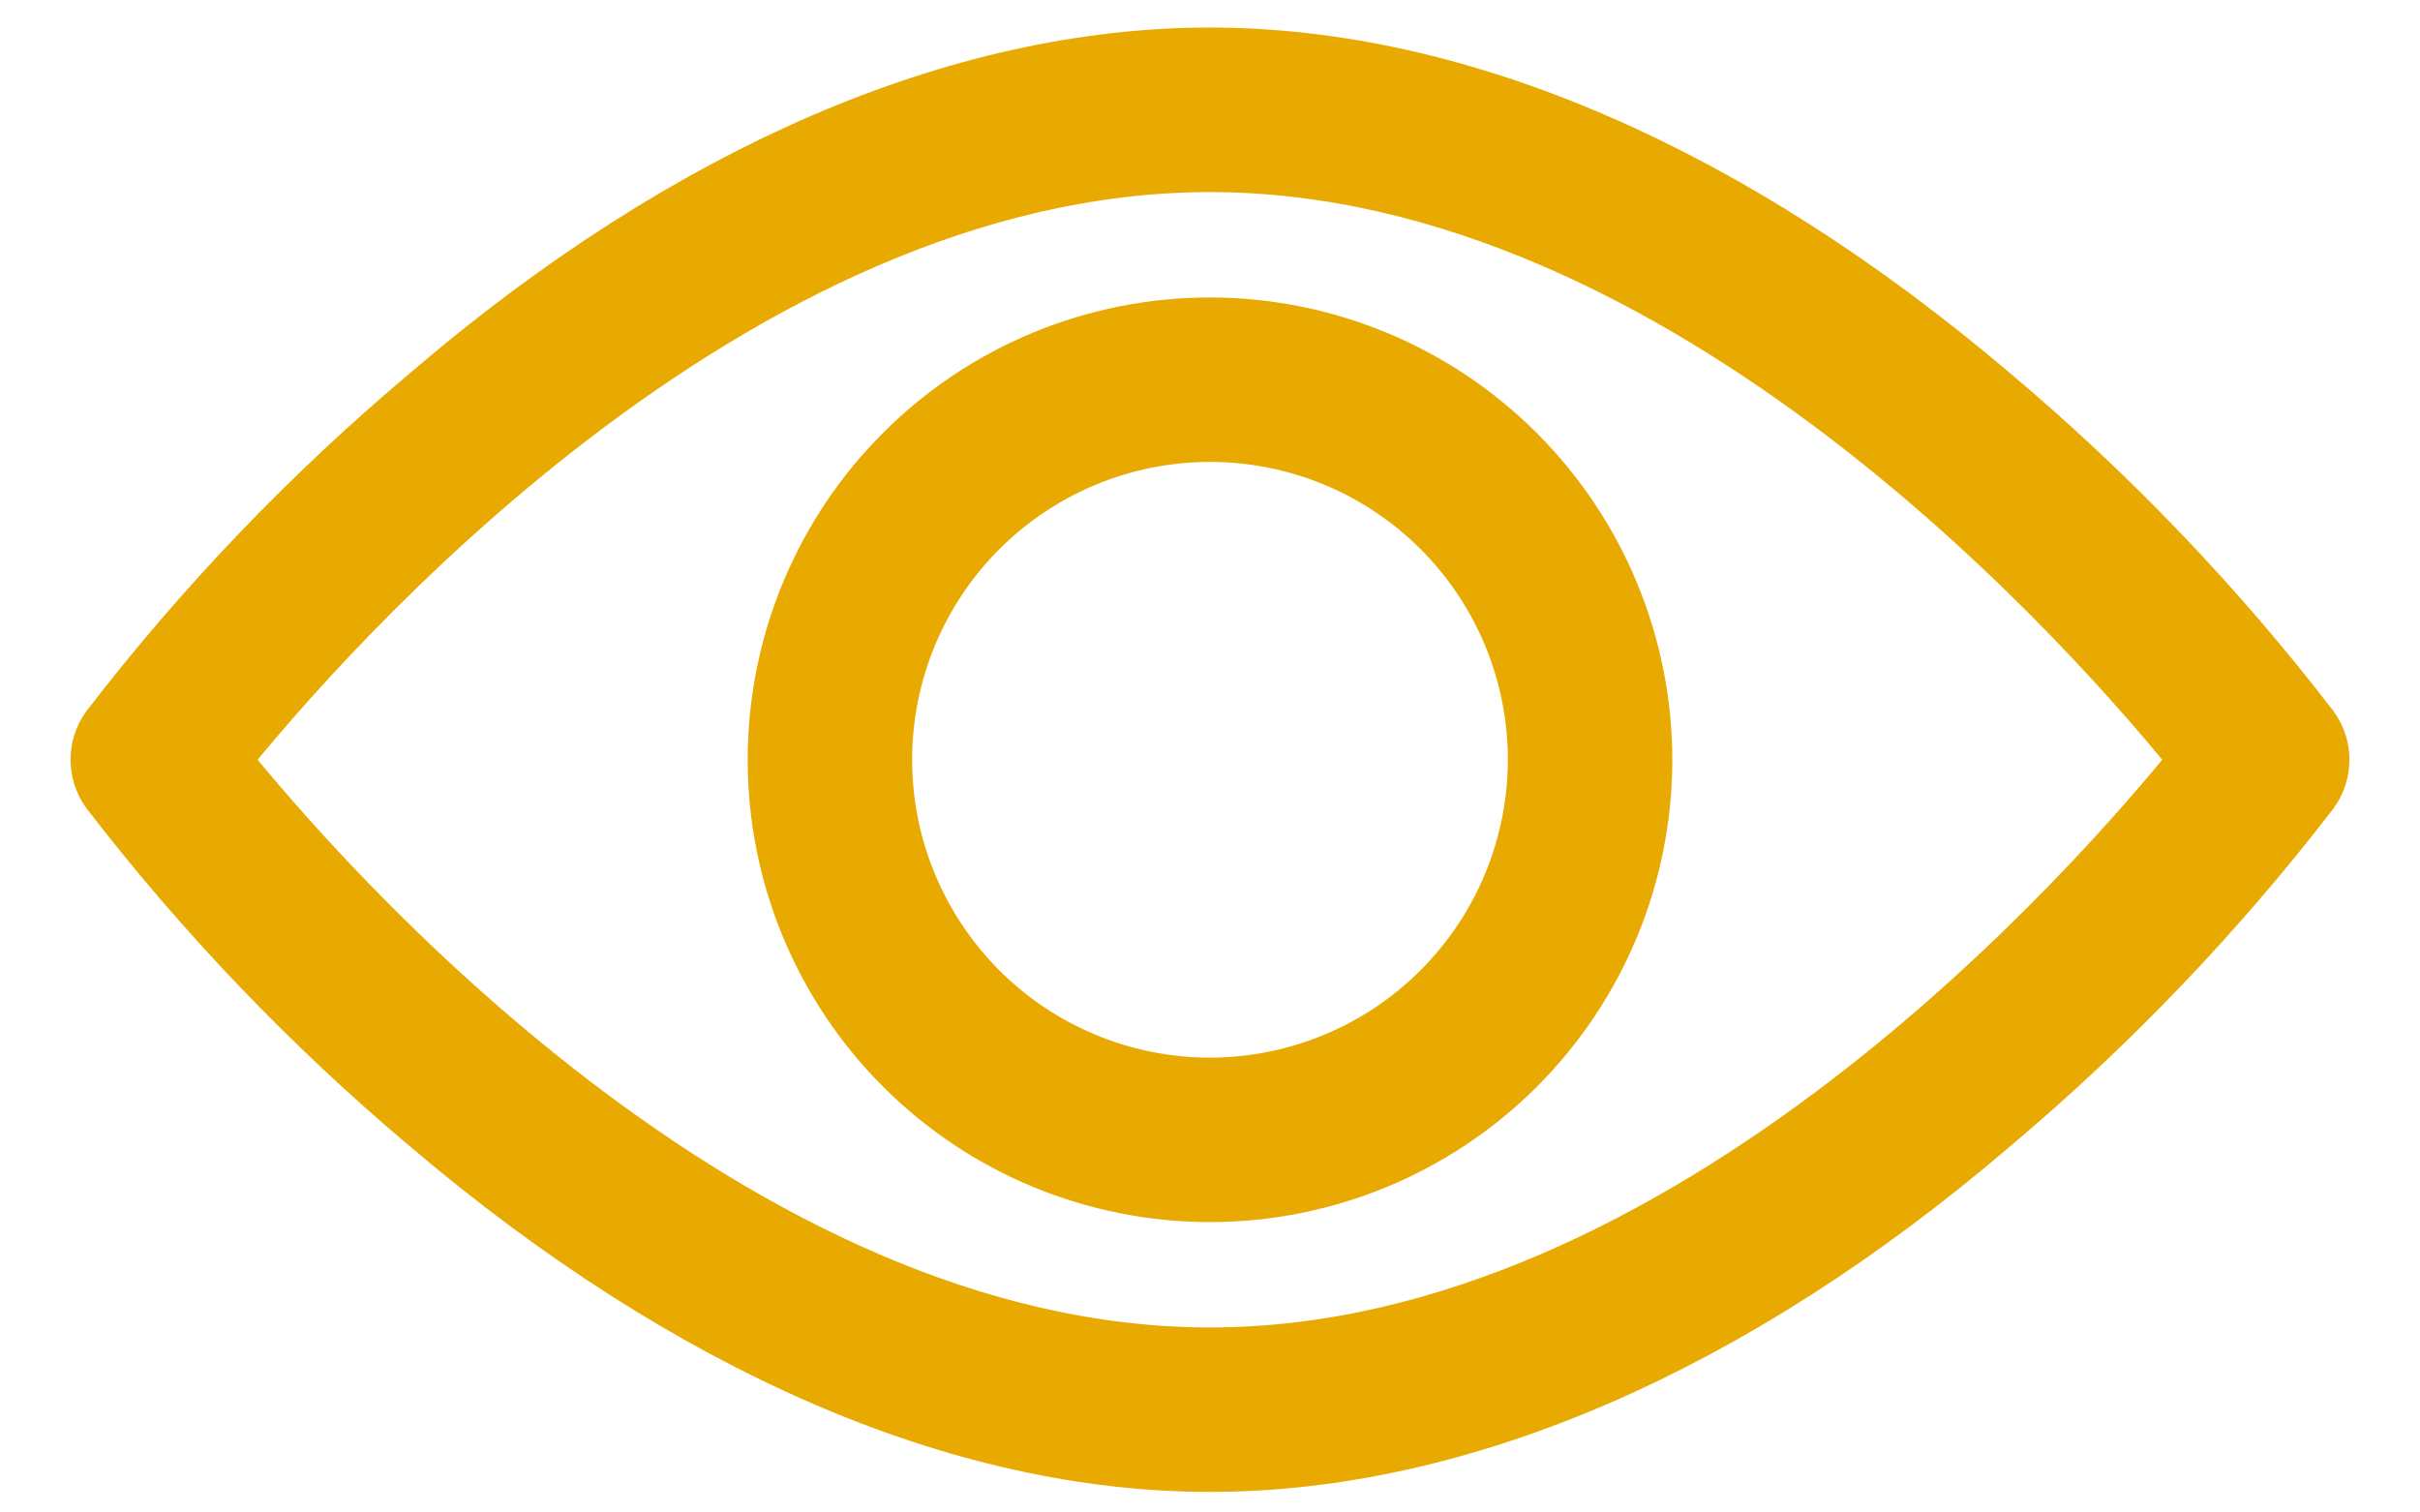<svg width="24" height="15" viewBox="0 0 24 15" fill="none" xmlns="http://www.w3.org/2000/svg">
    <path d="M22.901 7.231C21.968 6.018 20.906 4.91 19.735 3.925C17.156 1.736 14.48 0.573 11.999 0.573C9.519 0.573 6.83 1.726 4.265 3.925C3.093 4.91 2.032 6.018 1.098 7.231C0.967 7.411 0.967 7.656 1.098 7.837C2.032 9.05 3.093 10.159 4.265 11.145C6.843 13.333 9.519 14.496 11.999 14.496C14.48 14.496 17.169 13.339 19.735 11.145C20.906 10.16 21.968 9.052 22.901 7.839C23.033 7.658 23.033 7.412 22.901 7.231ZM11.999 13.465C7.248 13.465 3.172 8.785 2.168 7.535C3.171 6.284 7.24 1.605 11.999 1.605C16.759 1.605 20.825 6.284 21.831 7.535C20.825 8.785 16.751 13.465 11.999 13.465Z" fill="#E8AA00" stroke="#E8AA00" stroke-width="0.6" />
    <path d="M12 3.25C10.863 3.25 9.773 3.701 8.97 4.505C8.166 5.308 7.715 6.399 7.715 7.535C7.715 8.671 8.166 9.761 8.97 10.565C9.773 11.369 10.864 11.82 12 11.82C13.136 11.82 14.226 11.369 15.03 10.565C15.834 9.761 16.285 8.671 16.285 7.535C16.284 6.399 15.832 5.31 15.028 4.506C14.225 3.703 13.136 3.251 12 3.25ZM12 10.789C11.137 10.789 10.309 10.446 9.699 9.836C9.089 9.225 8.746 8.398 8.746 7.535C8.746 6.672 9.089 5.844 9.699 5.234C10.309 4.624 11.137 4.281 12 4.281C12.863 4.281 13.691 4.624 14.301 5.234C14.911 5.844 15.254 6.672 15.254 7.535C15.253 8.398 14.91 9.225 14.3 9.835C13.69 10.445 12.863 10.788 12 10.789Z" fill="#E8AA00" stroke="#E8AA00" stroke-width="0.6" />
</svg>
    